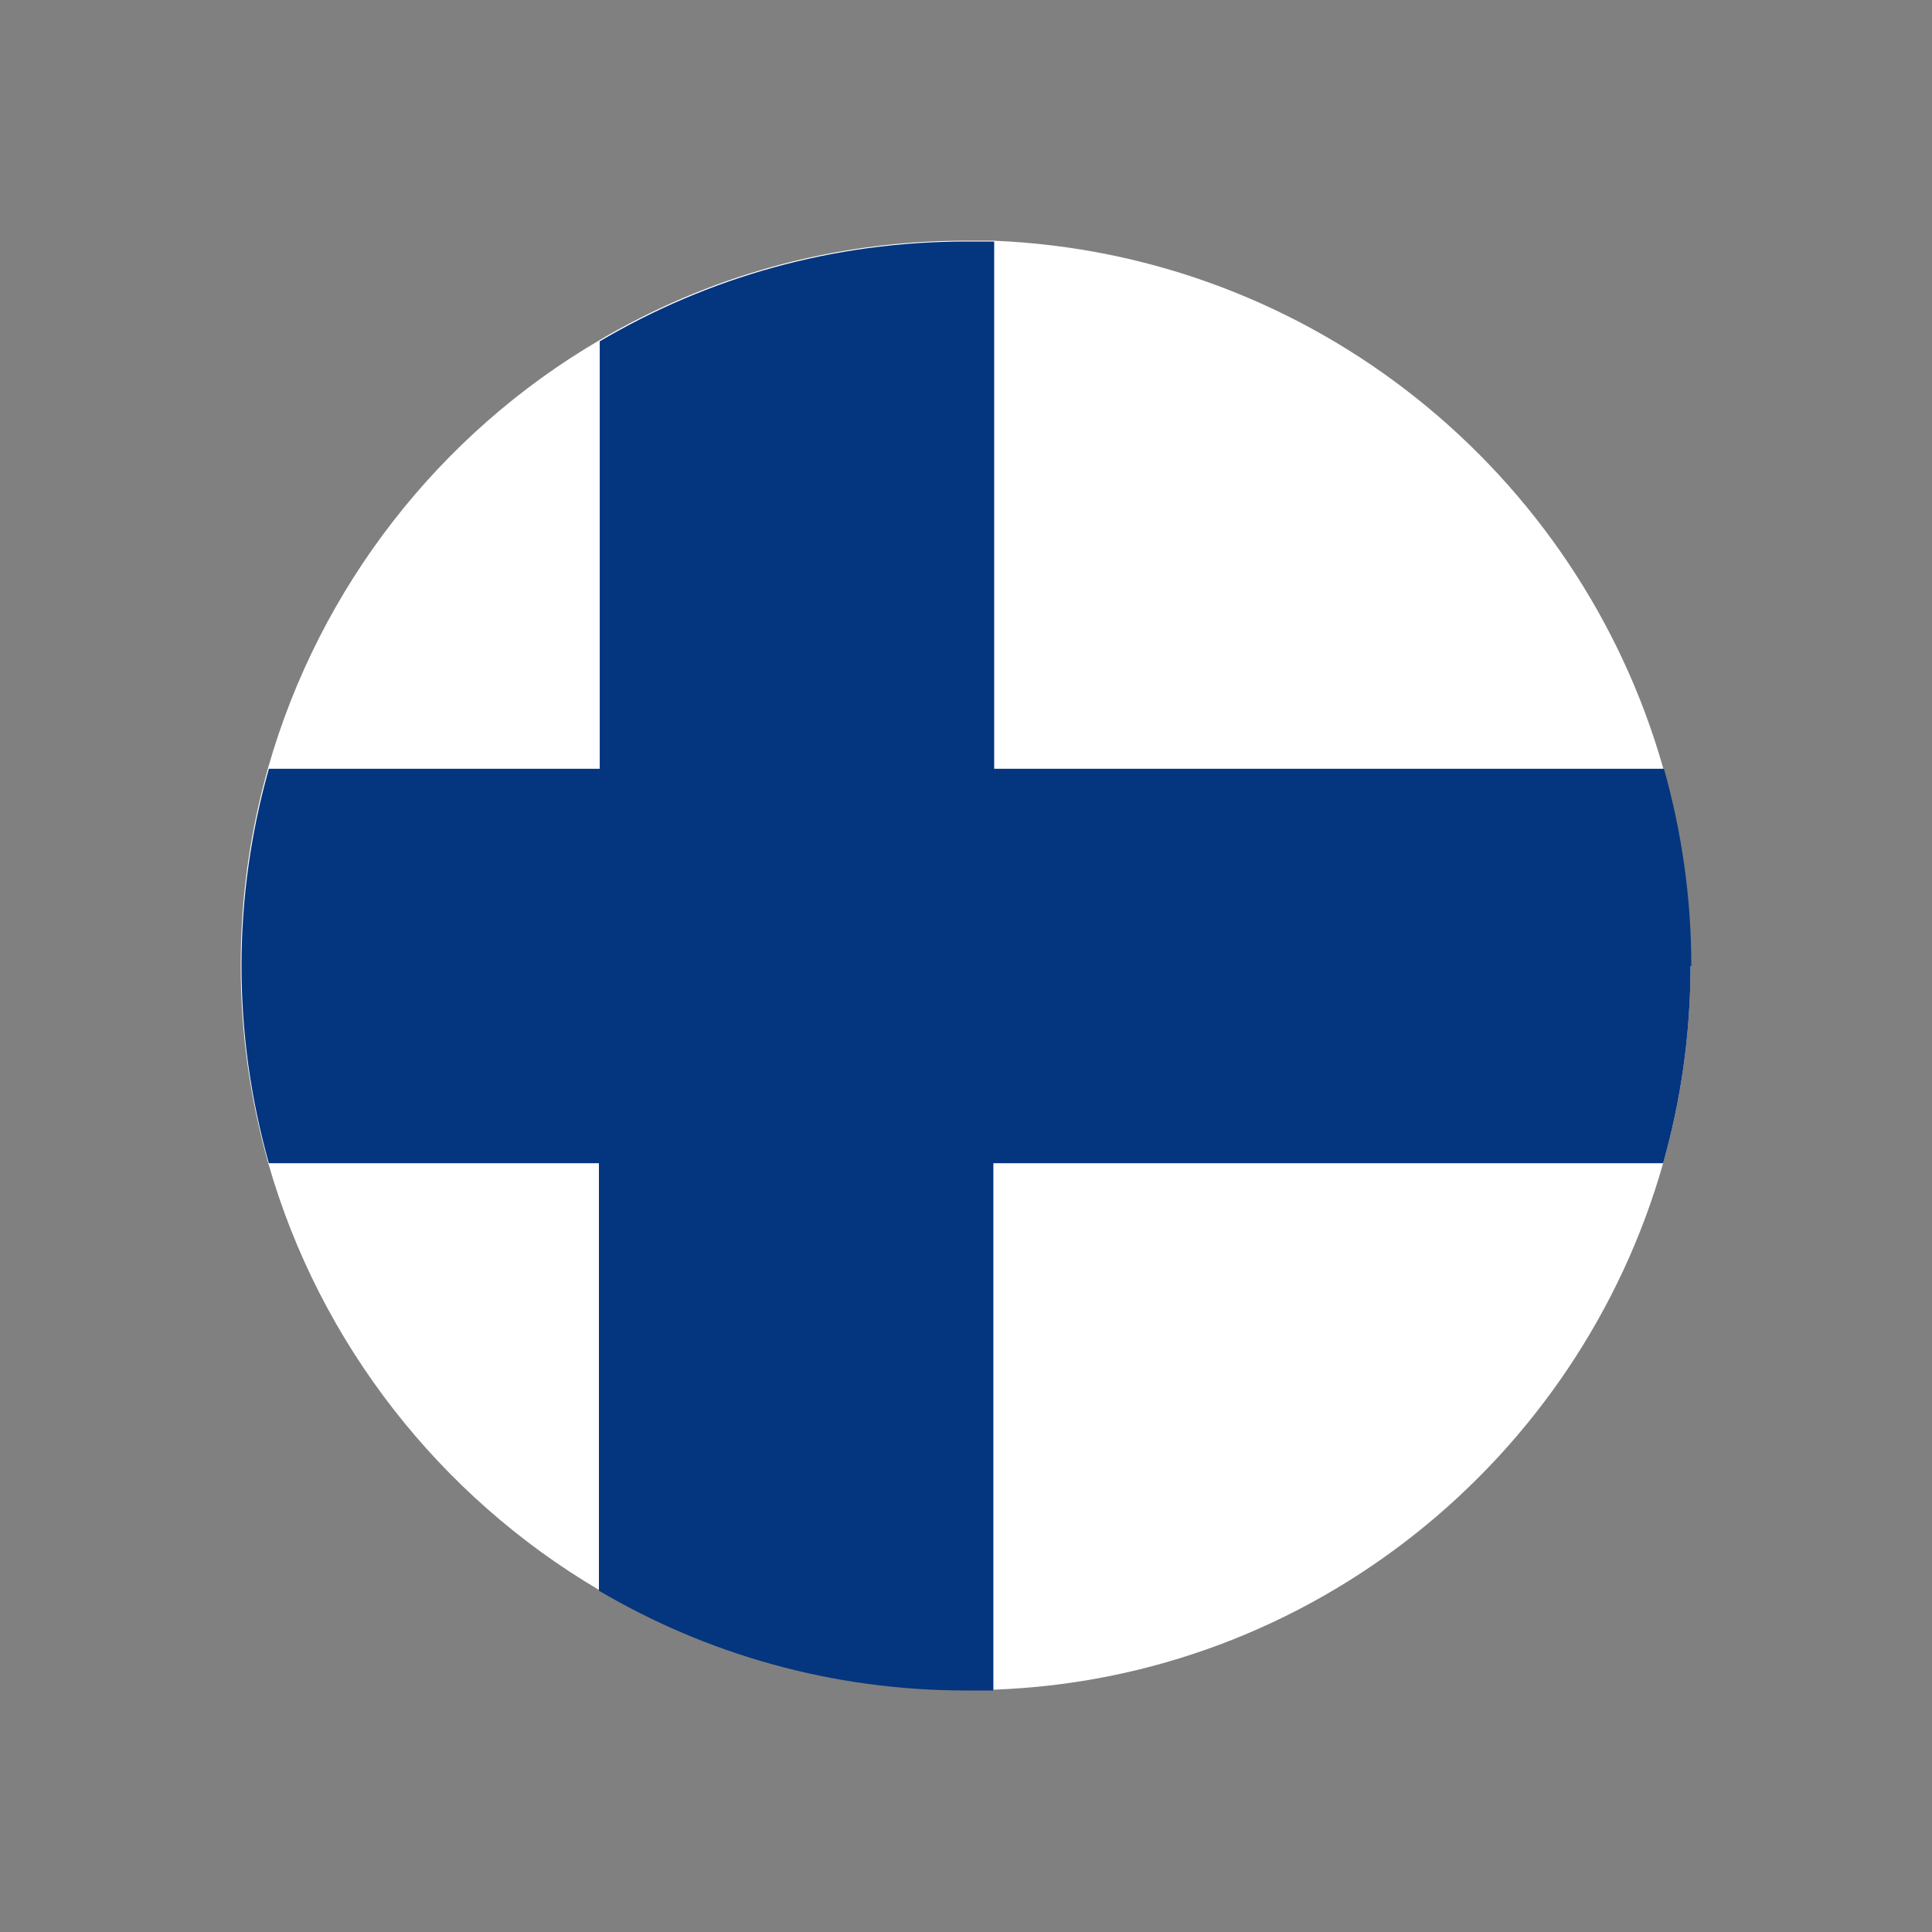 <?xml version="1.0" encoding="UTF-8"?>
<svg id="Layer_1" data-name="Layer 1" xmlns="http://www.w3.org/2000/svg" viewBox="0 0 24 24">
  <rect x="0" y="0" width="24" height="24" fill="#808080" stroke="none"/>
  <defs>
    <style>
      .cls-1 {
        fill: #000;
      }

      .cls-1, .cls-2, .cls-3, .cls-4 {
        stroke-width: 0px;
      }

      .cls-2 {
        fill: none;
      }

      .cls-3 {
        fill: #04357f;
      }

      .cls-4 {
        fill: #fff;
      }
    </style>
  </defs>
  <rect class="cls-2" width="24" height="24"/>
  <g>
    <path class="cls-1" d="M16.71,7.34c2.92,2.92,3.18,7.42.57,10.03-2.61,2.61-7.11,2.36-10.03-.57-2.92-2.92-3.18-7.42-.57-10.03,2.61-2.61,7.11-2.36,10.03.57Z"/>
    <g>
      <path class="cls-4" d="M21,12c0,.85-.12,1.67-.34,2.45-1.04,3.67-4.36,6.4-8.32,6.54h0s-.34,0-.34,0c-1.66,0-3.22-.45-4.56-1.24-1.97-1.16-3.47-3.06-4.11-5.31-.22-.78-.34-1.6-.34-2.45s.12-1.67.34-2.45c.64-2.25,2.13-4.15,4.11-5.31,1.34-.79,2.89-1.24,4.56-1.24h.34c3.97.16,7.28,2.88,8.32,6.55.22.78.34,1.6.34,2.45Z"/>
      <path class="cls-3" d="M21,12c0,.85-.12,1.67-.34,2.45h-8.32v6.55h-.34c-1.66,0-3.22-.45-4.56-1.24v-5.31H3.34c-.22-.78-.34-1.6-.34-2.45s.12-1.67.34-2.45h4.11v-5.31c1.34-.79,2.89-1.24,4.56-1.24h.34v6.55h8.32c.22.78.34,1.6.34,2.45Z"/>
    </g>
  </g>
</svg>